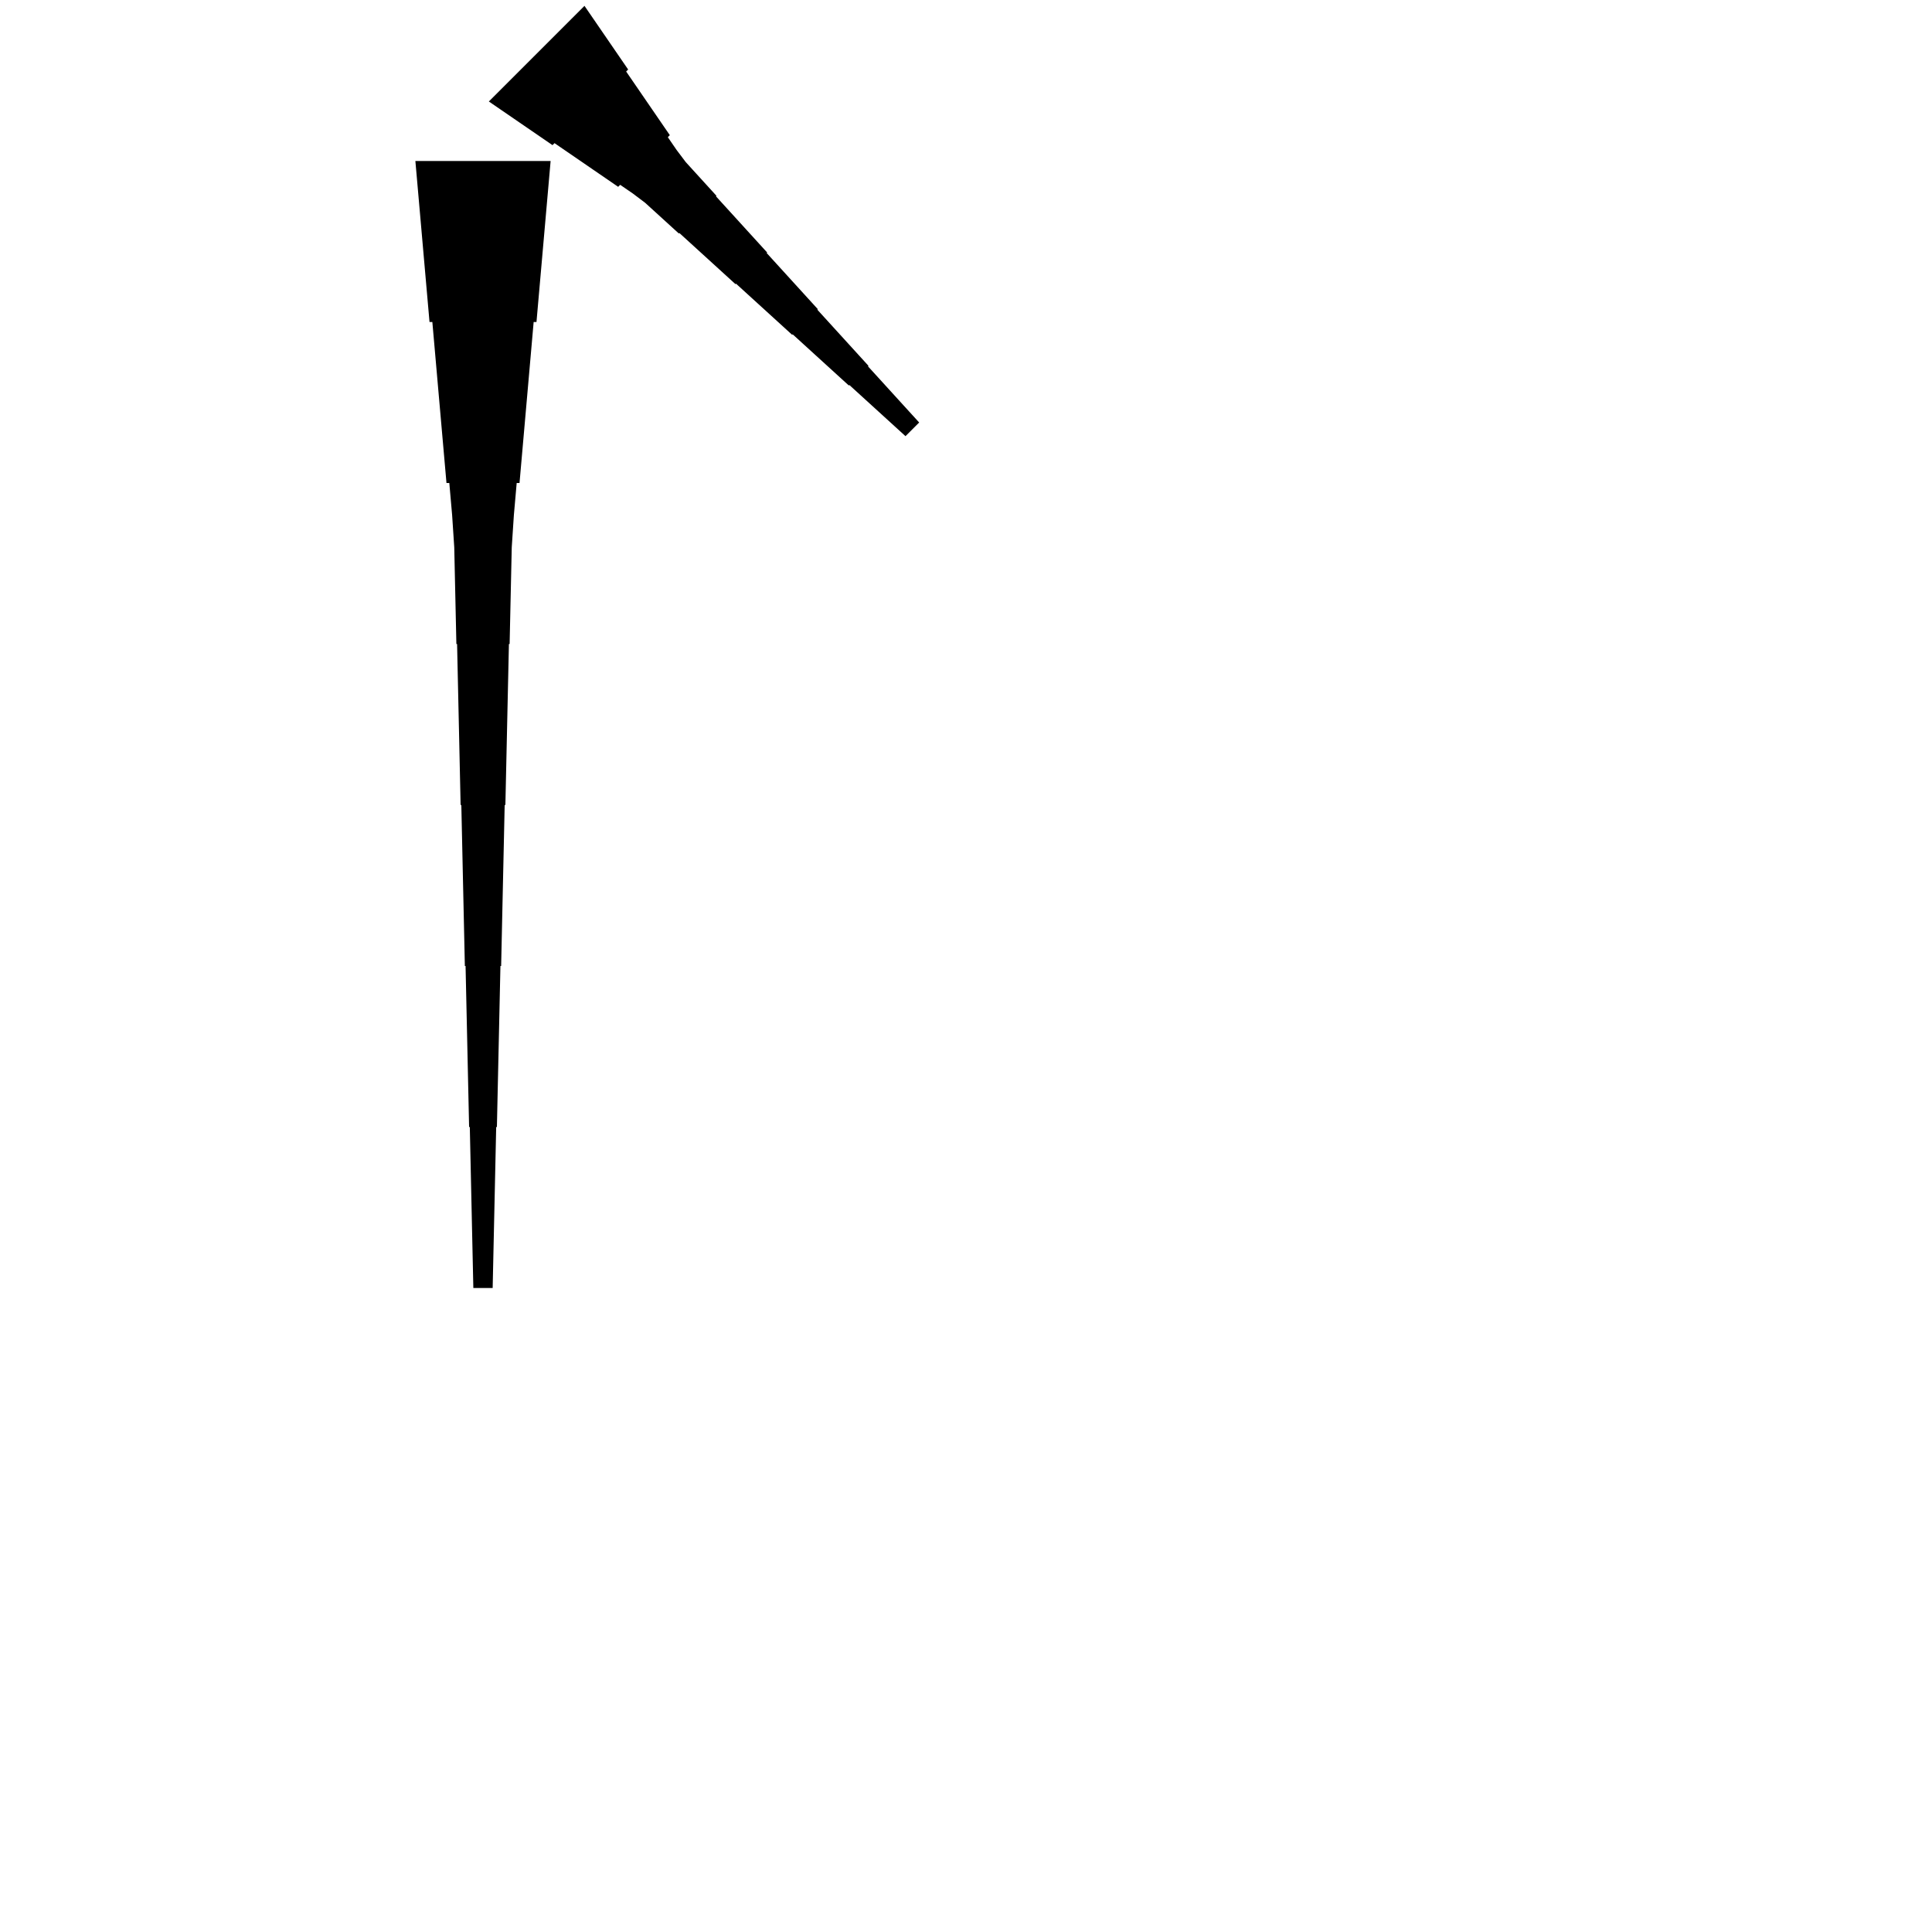 <?xml version="1.0" encoding="UTF-8"?>
<!-- Flat -->
<svg version="1.1" xmlns="http://www.w3.org/2000/svg" xmlns:xlink="http://www.w3.org/1999/xlink" width="283.465pt" height="283.465pt" viewBox="0 0 283.465 283.465">
<title>Untitled</title>
<polygon points="85.755 0.859 87.037 2.727 88.319 4.595 89.6 6.463 90.882 8.331 92.163 10.199 91.87 10.493 93.151 12.361 94.433 14.229 95.714 16.097 96.996 17.965 98.277 19.833 97.984 20.127 99.265 21.995 100.62 23.79 102.121 25.438 103.623 27.086 105.124 28.734 105.051 28.807 106.552 30.455 108.054 32.103 109.555 33.752 111.057 35.4 112.558 37.048 112.485 37.121 113.987 38.769 115.488 40.417 116.99 42.066 118.491 43.714 119.992 45.362 119.919 45.435 121.421 47.083 122.922 48.731 124.424 50.38 125.925 52.028 127.426 53.676 127.353 53.749 128.855 55.397 130.356 57.045 131.857 58.694 133.359 60.342 134.861 61.99 132.856 63.994 131.208 62.493 129.56 60.991 127.912 59.49 126.263 57.988 124.615 56.487 124.542 56.56 122.894 55.059 121.246 53.557 119.598 52.056 117.95 50.554 116.301 49.053 116.228 49.126 114.58 47.625 112.932 46.123 111.284 44.622 109.635 43.12 107.987 41.619 107.914 41.692 106.266 40.191 104.618 38.689 102.97 37.188 101.322 35.686 99.673 34.185 99.6 34.258 97.952 32.757 96.304 31.255 94.656 29.754 92.861 28.399 90.993 27.117 90.699 27.411 88.831 26.129 86.963 24.848 85.095 23.566 83.227 22.285 81.359 21.003 81.065 21.297 79.197 20.015 77.329 18.734 75.461 17.452 73.593 16.171 71.725 14.889" fill="rgba(0,0,0,1)" />
<polygon points="80.787 23.622 80.373 28.346 79.958 33.071 79.543 37.795 79.128 42.52 78.713 47.244 78.298 47.244 77.884 51.968 77.469 56.693 77.054 61.417 76.639 66.142 76.224 70.866 75.809 70.866 75.395 75.591 75.084 80.315 74.98 85.039 74.876 89.764 74.772 94.488 74.669 94.488 74.565 99.213 74.461 103.937 74.358 108.661 74.254 113.386 74.15 118.11 74.046 118.11 73.943 122.835 73.839 127.559 73.735 132.284 73.632 137.008 73.528 141.732 73.424 141.732 73.32 146.457 73.217 151.181 73.113 155.905 73.009 160.63 72.906 165.354 72.802 165.354 72.698 170.079 72.595 174.803 72.491 179.528 72.387 184.252 72.284 188.976 69.449 188.976 69.345 184.252 69.241 179.528 69.138 174.803 69.034 170.079 68.93 165.354 68.827 165.354 68.723 160.63 68.619 155.905 68.516 151.181 68.412 146.457 68.308 141.732 68.204 141.732 68.101 137.008 67.997 132.284 67.893 127.559 67.79 122.835 67.686 118.11 67.582 118.11 67.478 113.386 67.375 108.661 67.271 103.937 67.167 99.213 67.064 94.488 66.96 94.488 66.856 89.764 66.752 85.039 66.649 80.315 66.338 75.591 65.923 70.866 65.508 70.866 65.093 66.142 64.678 61.417 64.263 56.693 63.849 51.968 63.434 47.244 63.019 47.244 62.604 42.52 62.189 37.795 61.775 33.071 61.36 28.346 60.945 23.622" fill="rgba(0,0,0,1)" />
</svg>